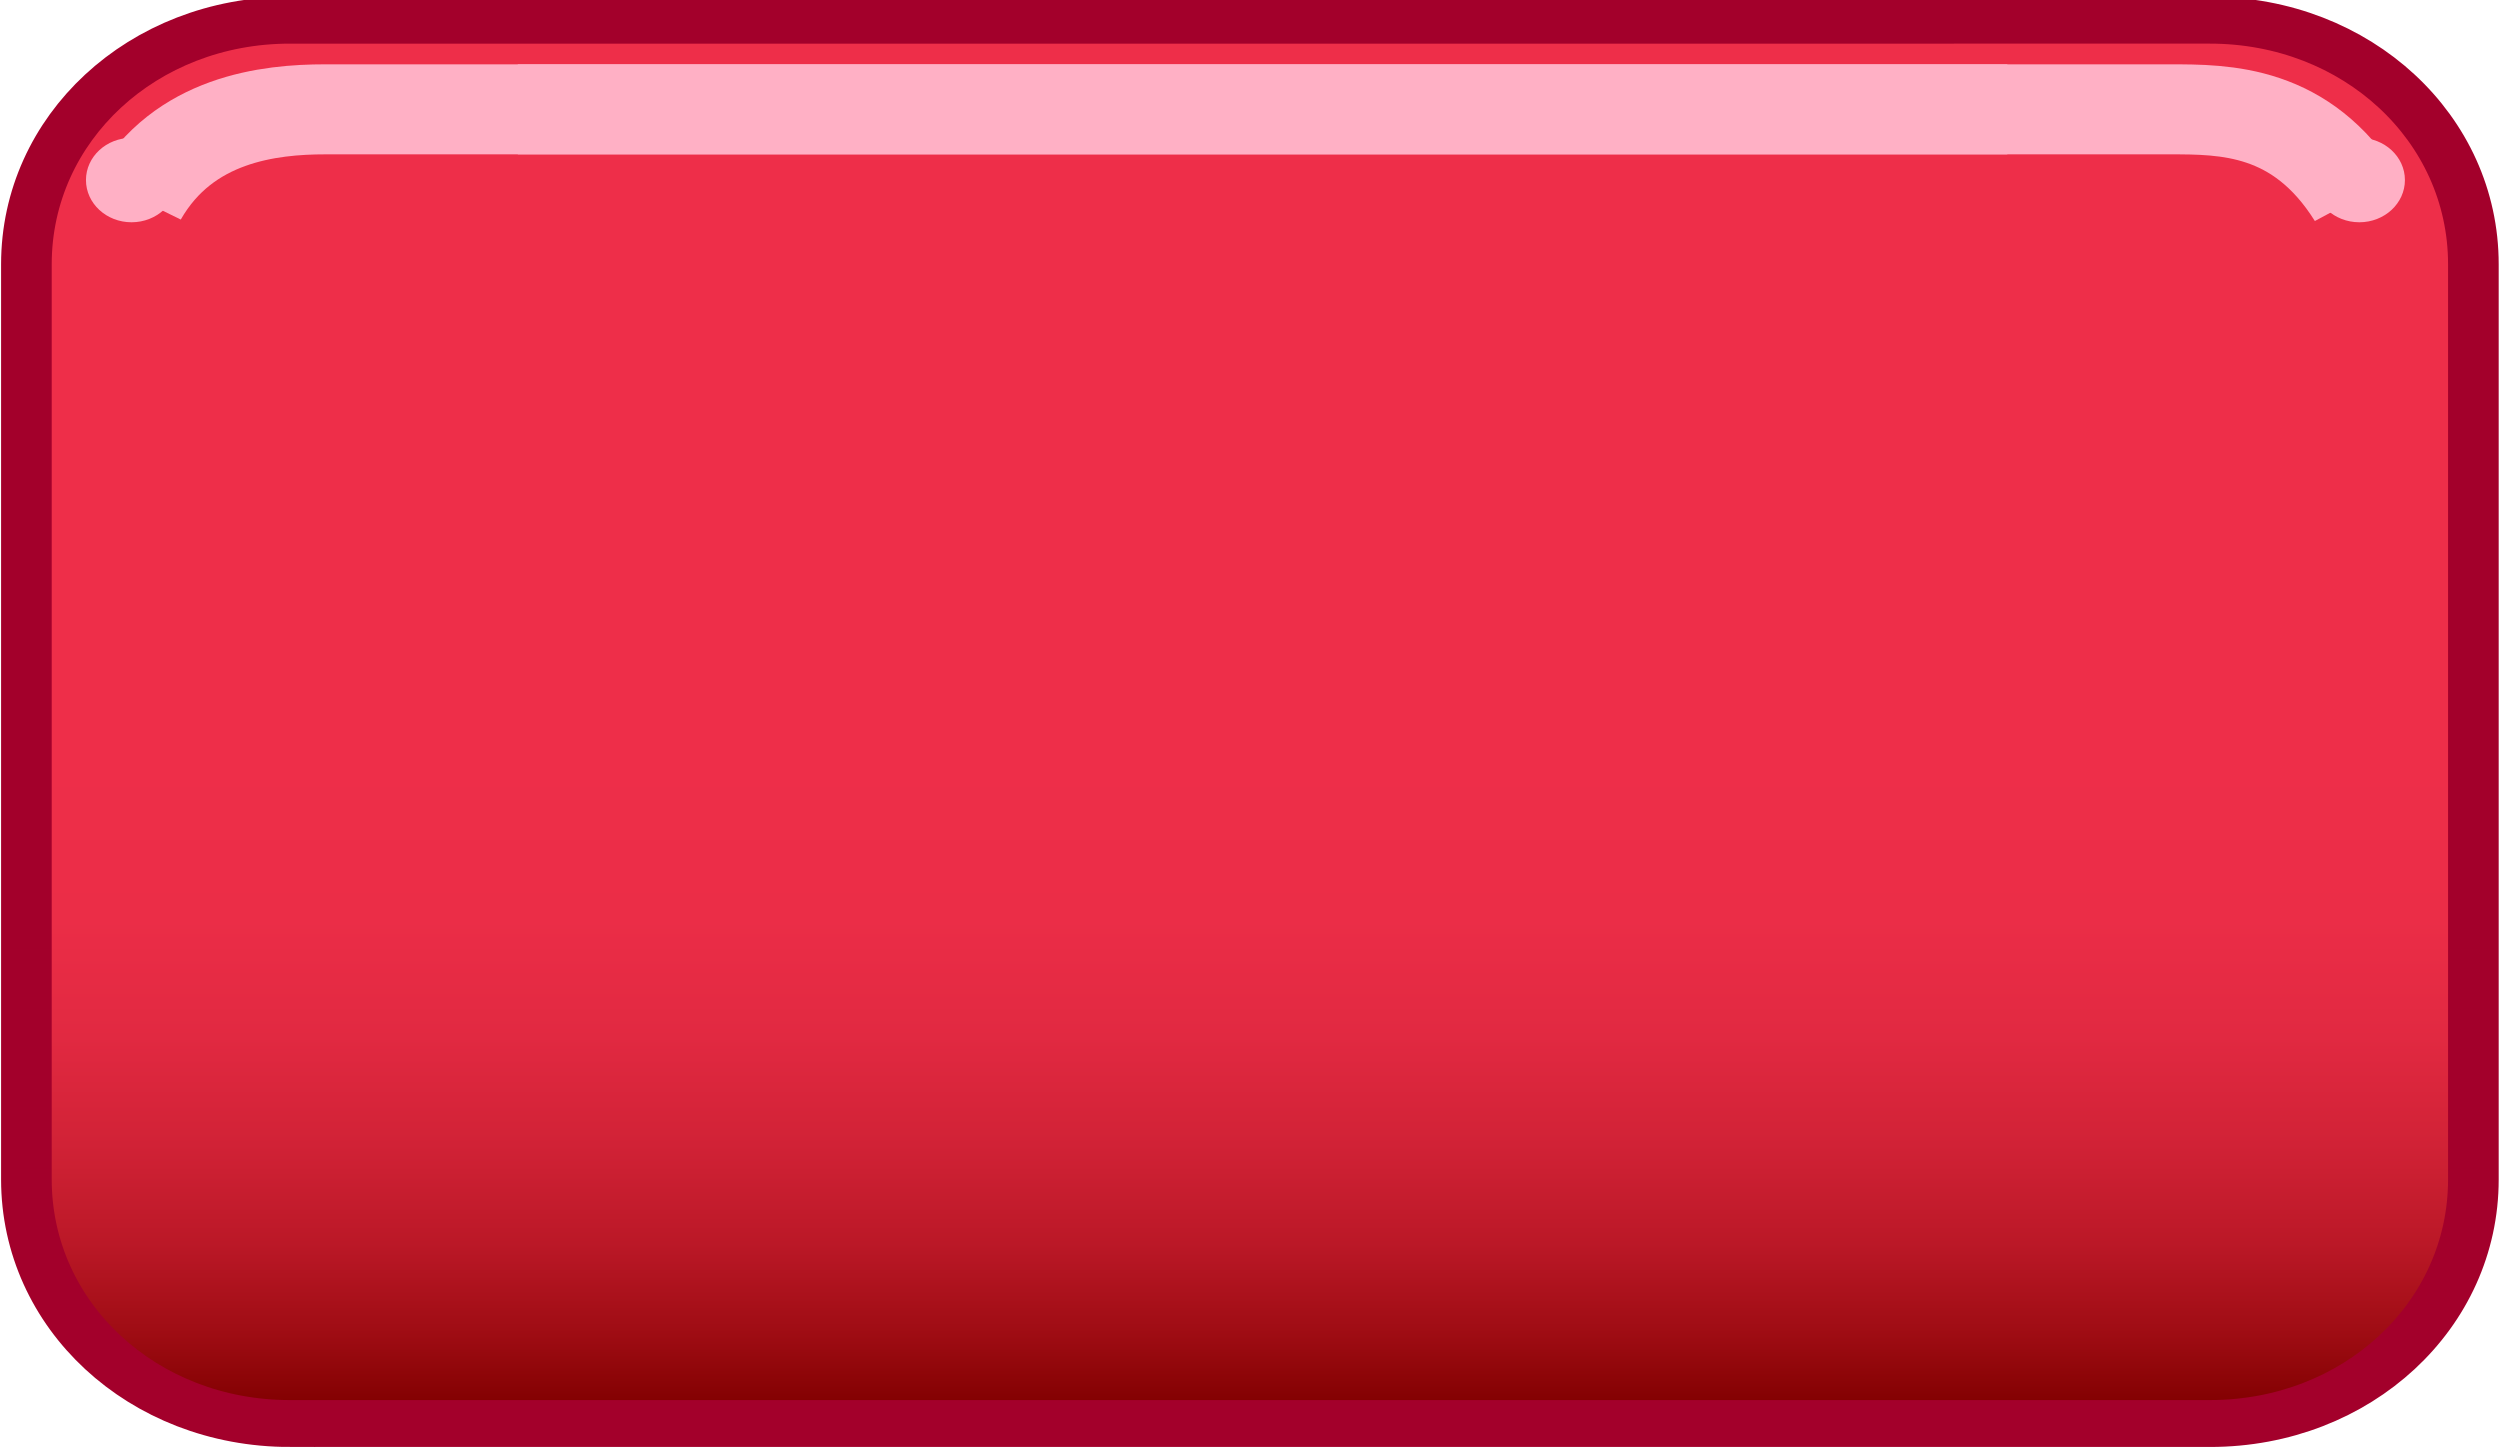 <?xml version="1.0" encoding="UTF-8" standalone="no"?>
<!-- Generator: Adobe Illustrator 18.1.1, SVG Export Plug-In . SVG Version: 6.00 Build 0)  -->

<svg
   xmlns:dc="http://purl.org/dc/elements/1.1/"
   xmlns:cc="http://creativecommons.org/ns#"
   xmlns:rdf="http://www.w3.org/1999/02/22-rdf-syntax-ns#"
   xmlns:svg="http://www.w3.org/2000/svg"
   xmlns="http://www.w3.org/2000/svg"
   xmlns:xlink="http://www.w3.org/1999/xlink"
   xmlns:sodipodi="http://sodipodi.sourceforge.net/DTD/sodipodi-0.dtd"
   xmlns:inkscape="http://www.inkscape.org/namespaces/inkscape"
   version="1.1"
   id="Asset_Market_Game"
   x="0px"
   y="0px"
   viewBox="0 0 55.082 31.938"
   enable-background="new 0 0 904 600"
   xml:space="preserve"
   inkscape:version="0.48.2 r9819"
   width="100%"
   height="100%"
   sodipodi:docname="asset_market_button.svg"><defs
   id="defs3228">
  <linearGradient
   y2="497.144"
   x2="59.924"
   y1="481.566"
   x1="59.924"
   gradientUnits="userSpaceOnUse"
   id="SVGID_7_">
    <stop
   id="stop3057"
   style="stop-color:#EE2E49"
   offset="0" />
    <stop
   id="stop3059"
   style="stop-color:#EB2D47"
   offset="0.218" />
    <stop
   id="stop3061"
   style="stop-color:#E12941"
   offset="0.381" />
    <stop
   id="stop3063"
   style="stop-color:#D12236"
   offset="0.526" />
    <stop
   id="stop3065"
   style="stop-color:#BB1827"
   offset="0.661" />
    <stop
   id="stop3067"
   style="stop-color:#9E0C13"
   offset="0.787" />
    <stop
   id="stop3069"
   style="stop-color:#810000"
   offset="0.886" />
  </linearGradient>
  
  
  
  
  
  
<linearGradient
   inkscape:collect="always"
   xlink:href="#SVGID_7_"
   id="linearGradient14485"
   gradientUnits="userSpaceOnUse"
   x1="59.924"
   y1="481.566"
   x2="59.924"
   y2="497.144"
   gradientTransform="scale(0.533,0.533)" /><linearGradient
   inkscape:collect="always"
   xlink:href="#SVGID_7_"
   id="linearGradient14494"
   gradientUnits="userSpaceOnUse"
   gradientTransform="scale(0.533,0.533)"
   x1="59.924"
   y1="481.566"
   x2="59.924"
   y2="497.144" /></defs><sodipodi:namedview
   pagecolor="#ffffff"
   bordercolor="#666666"
   borderopacity="1"
   objecttolerance="10"
   gridtolerance="10"
   guidetolerance="10"
   inkscape:pageopacity="0"
   inkscape:pageshadow="2"
   inkscape:window-width="1874"
   inkscape:window-height="1156"
   id="namedview3226"
   showgrid="false"
   fit-margin-top="0"
   fit-margin-left="0"
   fit-margin-right="0"
   fit-margin-bottom="0"
   inkscape:zoom="15.987404"
   inkscape:cx="31.810568"
   inkscape:cy="16.023458"
   inkscape:window-x="46"
   inkscape:window-y="22"
   inkscape:window-maximized="1"
   inkscape:current-layer="Asset_Market_Game" />
<radialGradient
   id="Background_1_"
   cx="452.464"
   cy="299.983"
   r="1095.025"
   gradientTransform="matrix(0.532,0,0,0.533,-0.493,-5.175782e-7)"
   gradientUnits="userSpaceOnUse">
  <stop
   offset="0.324"
   style="stop-color:#D5FDFF"
   id="stop4" />
  <stop
   offset="0.998"
   style="stop-color:#12BFBF"
   id="stop6" />
</radialGradient>











<g
   id="g14487"
   transform="matrix(2.093,0,0,1.939,-39.382,-480.945)"><path
     stroke-miterlimit="10"
     d="m 21.867,264.213 h 20.213 c 1.547,0 2.773,-1.227 2.773,-2.773 v -10.4 c 0,-1.547 -1.227,-2.773 -2.773,-2.773 H 21.867 c -1.547,0 -2.773,1.227 -2.773,2.773 v 10.4 c 0,1.547 1.227,2.773 2.773,2.773 z"
     id="path3071"
     style="fill:url(#linearGradient14494);stroke:#a3002b;stroke-width:0.533;stroke-miterlimit:10"
     inkscape:connector-curvature="0" /><path
     stroke-miterlimit="10"
     d="m 24.267,249.28 c 8.48,0 16.907,0 17.387,0 0.587,0 1.387,0 1.973,1.013"
     id="path3073"
     inkscape:connector-curvature="0"
     style="fill:none;stroke:#ffb0c5;stroke-width:1.023;stroke-miterlimit:10" /><circle
     transform="scale(0.533,0.533)"
     cx="81.9"
     cy="469.2"
     r="0.9"
     id="circle3075"
     d="m 82.8,469.2 c 0,0.497 -0.403,0.9 -0.9,0.9 -0.497,0 -0.9,-0.403 -0.9,-0.9 0,-0.497 0.403,-0.9 0.9,-0.9 0.497,0 0.9,0.403 0.9,0.9 z"
     sodipodi:cx="81.900002"
     sodipodi:cy="469.20001"
     sodipodi:rx="0.89999998"
     sodipodi:ry="0.89999998"
     style="fill:#ffb0c5" /><circle
     transform="scale(0.533,0.533)"
     cx="37.9"
     cy="469.2"
     r="0.9"
     id="circle3077"
     d="m 38.8,469.2 c 0,0.497 -0.403,0.9 -0.9,0.9 -0.497,0 -0.9,-0.403 -0.9,-0.9 0,-0.497 0.403,-0.9 0.9,-0.9 0.497,0 0.9,0.403 0.9,0.9 z"
     sodipodi:cx="37.900002"
     sodipodi:cy="469.20001"
     sodipodi:rx="0.89999998"
     sodipodi:ry="0.89999998"
     style="fill:#ffb0c5" /><path
     stroke-miterlimit="10"
     d="m 39.947,249.28 c -8.48,0 -17.227,0 -17.707,0 -0.587,0 -1.493,0.107 -1.973,1.013"
     id="path3079"
     inkscape:connector-curvature="0"
     style="fill:none;stroke:#ffb0c5;stroke-width:1.023;stroke-miterlimit:10" /></g>


</svg>